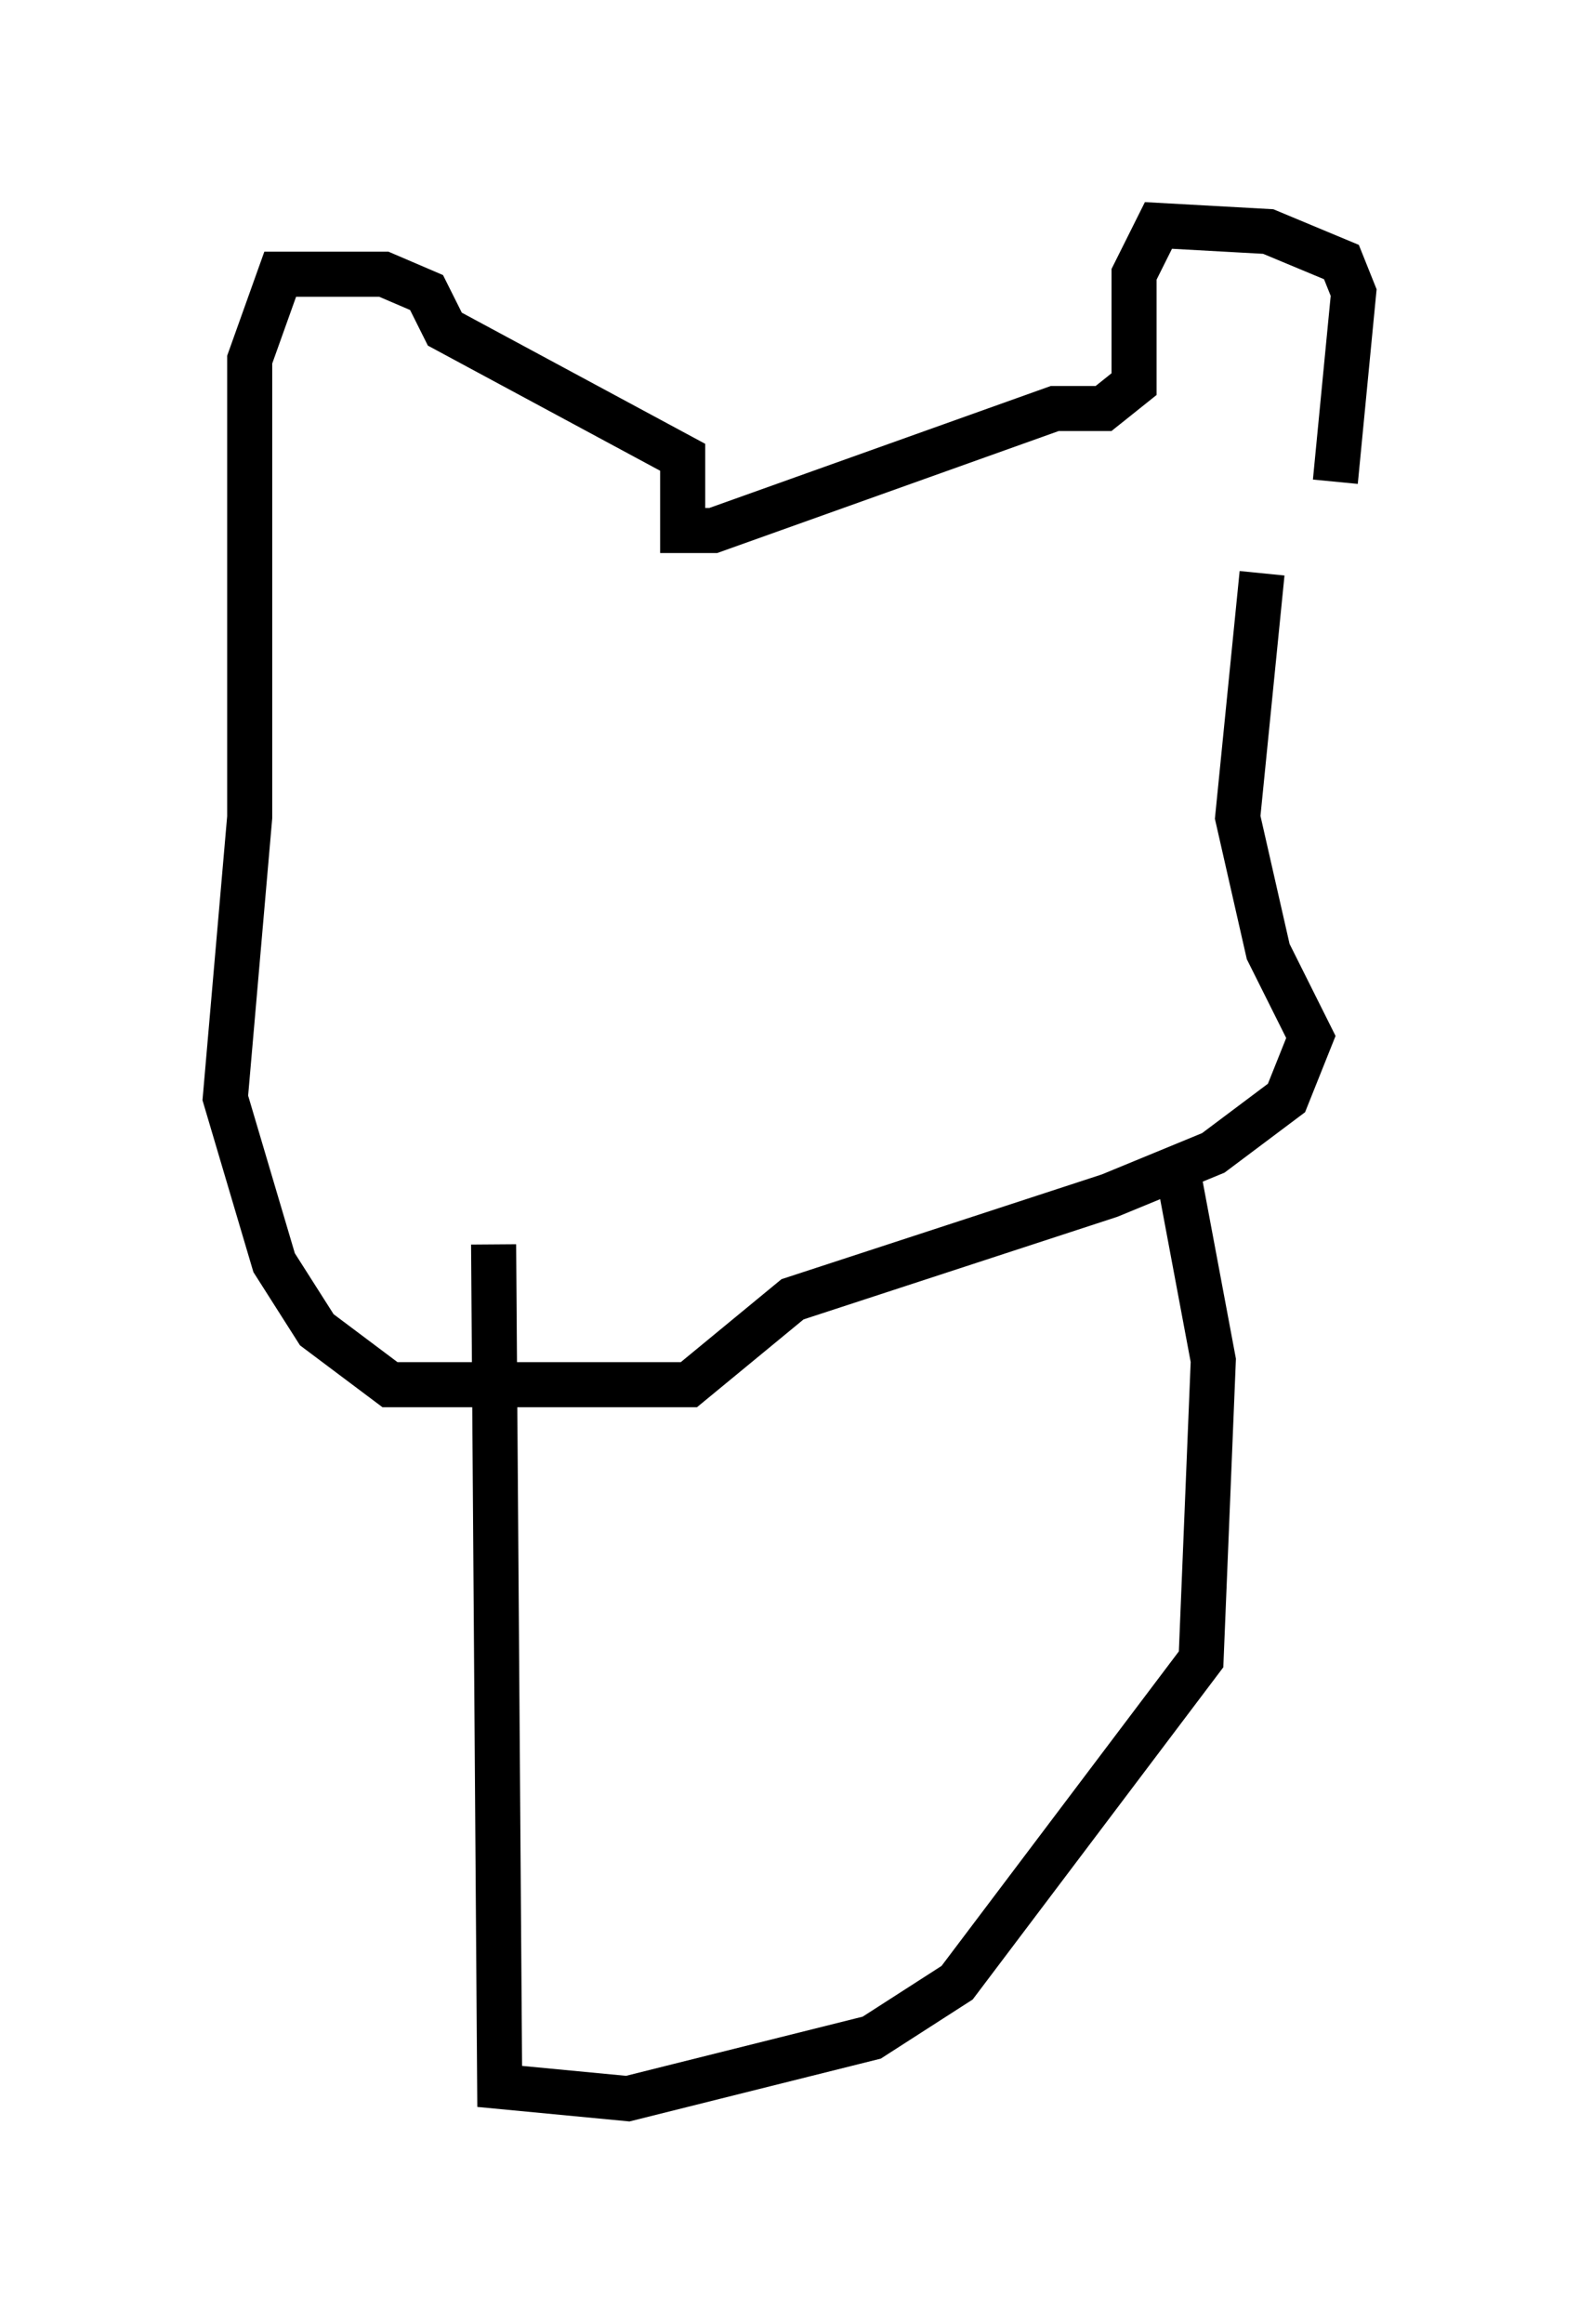 <?xml version="1.0" encoding="utf-8" ?>
<svg baseProfile="full" height="51.542" version="1.1" width="35.034" xmlns="http://www.w3.org/2000/svg" xmlns:ev="http://www.w3.org/2001/xml-events" xmlns:xlink="http://www.w3.org/1999/xlink"><defs /><rect fill="white" height="51.542" width="35.034" x="0" y="0" /><path d="M28.816, 12.172 m0.812, -1.488 l0.406, -4.195 -0.271, -0.677 l-1.624, -0.677 -2.436, -0.135 l-0.541, 1.083 0.0, 2.436 l-0.677, 0.541 -1.083, 0.0 l-7.578, 2.706 -0.677, 0.0 l0.0, -1.624 -5.277, -2.842 l-0.406, -0.812 -0.947, -0.406 l-2.3, 0.0 -0.677, 1.894 l0.0, 10.149 -0.541, 6.225 l1.083, 3.654 0.947, 1.488 l1.624, 1.218 6.631, 0.0 l2.3, -1.894 7.036, -2.3 l2.3, -0.947 1.624, -1.218 l0.541, -1.353 -0.947, -1.894 l-0.677, -2.977 0.541, -5.413 m-1.894, 13.126 l0.812, 4.33 -0.271, 6.631 l-5.413, 7.172 -1.894, 1.218 l-5.413, 1.353 -2.842, -0.271 l-0.135, -18.674 " fill="none" stroke="black" stroke-width="1" /></svg>